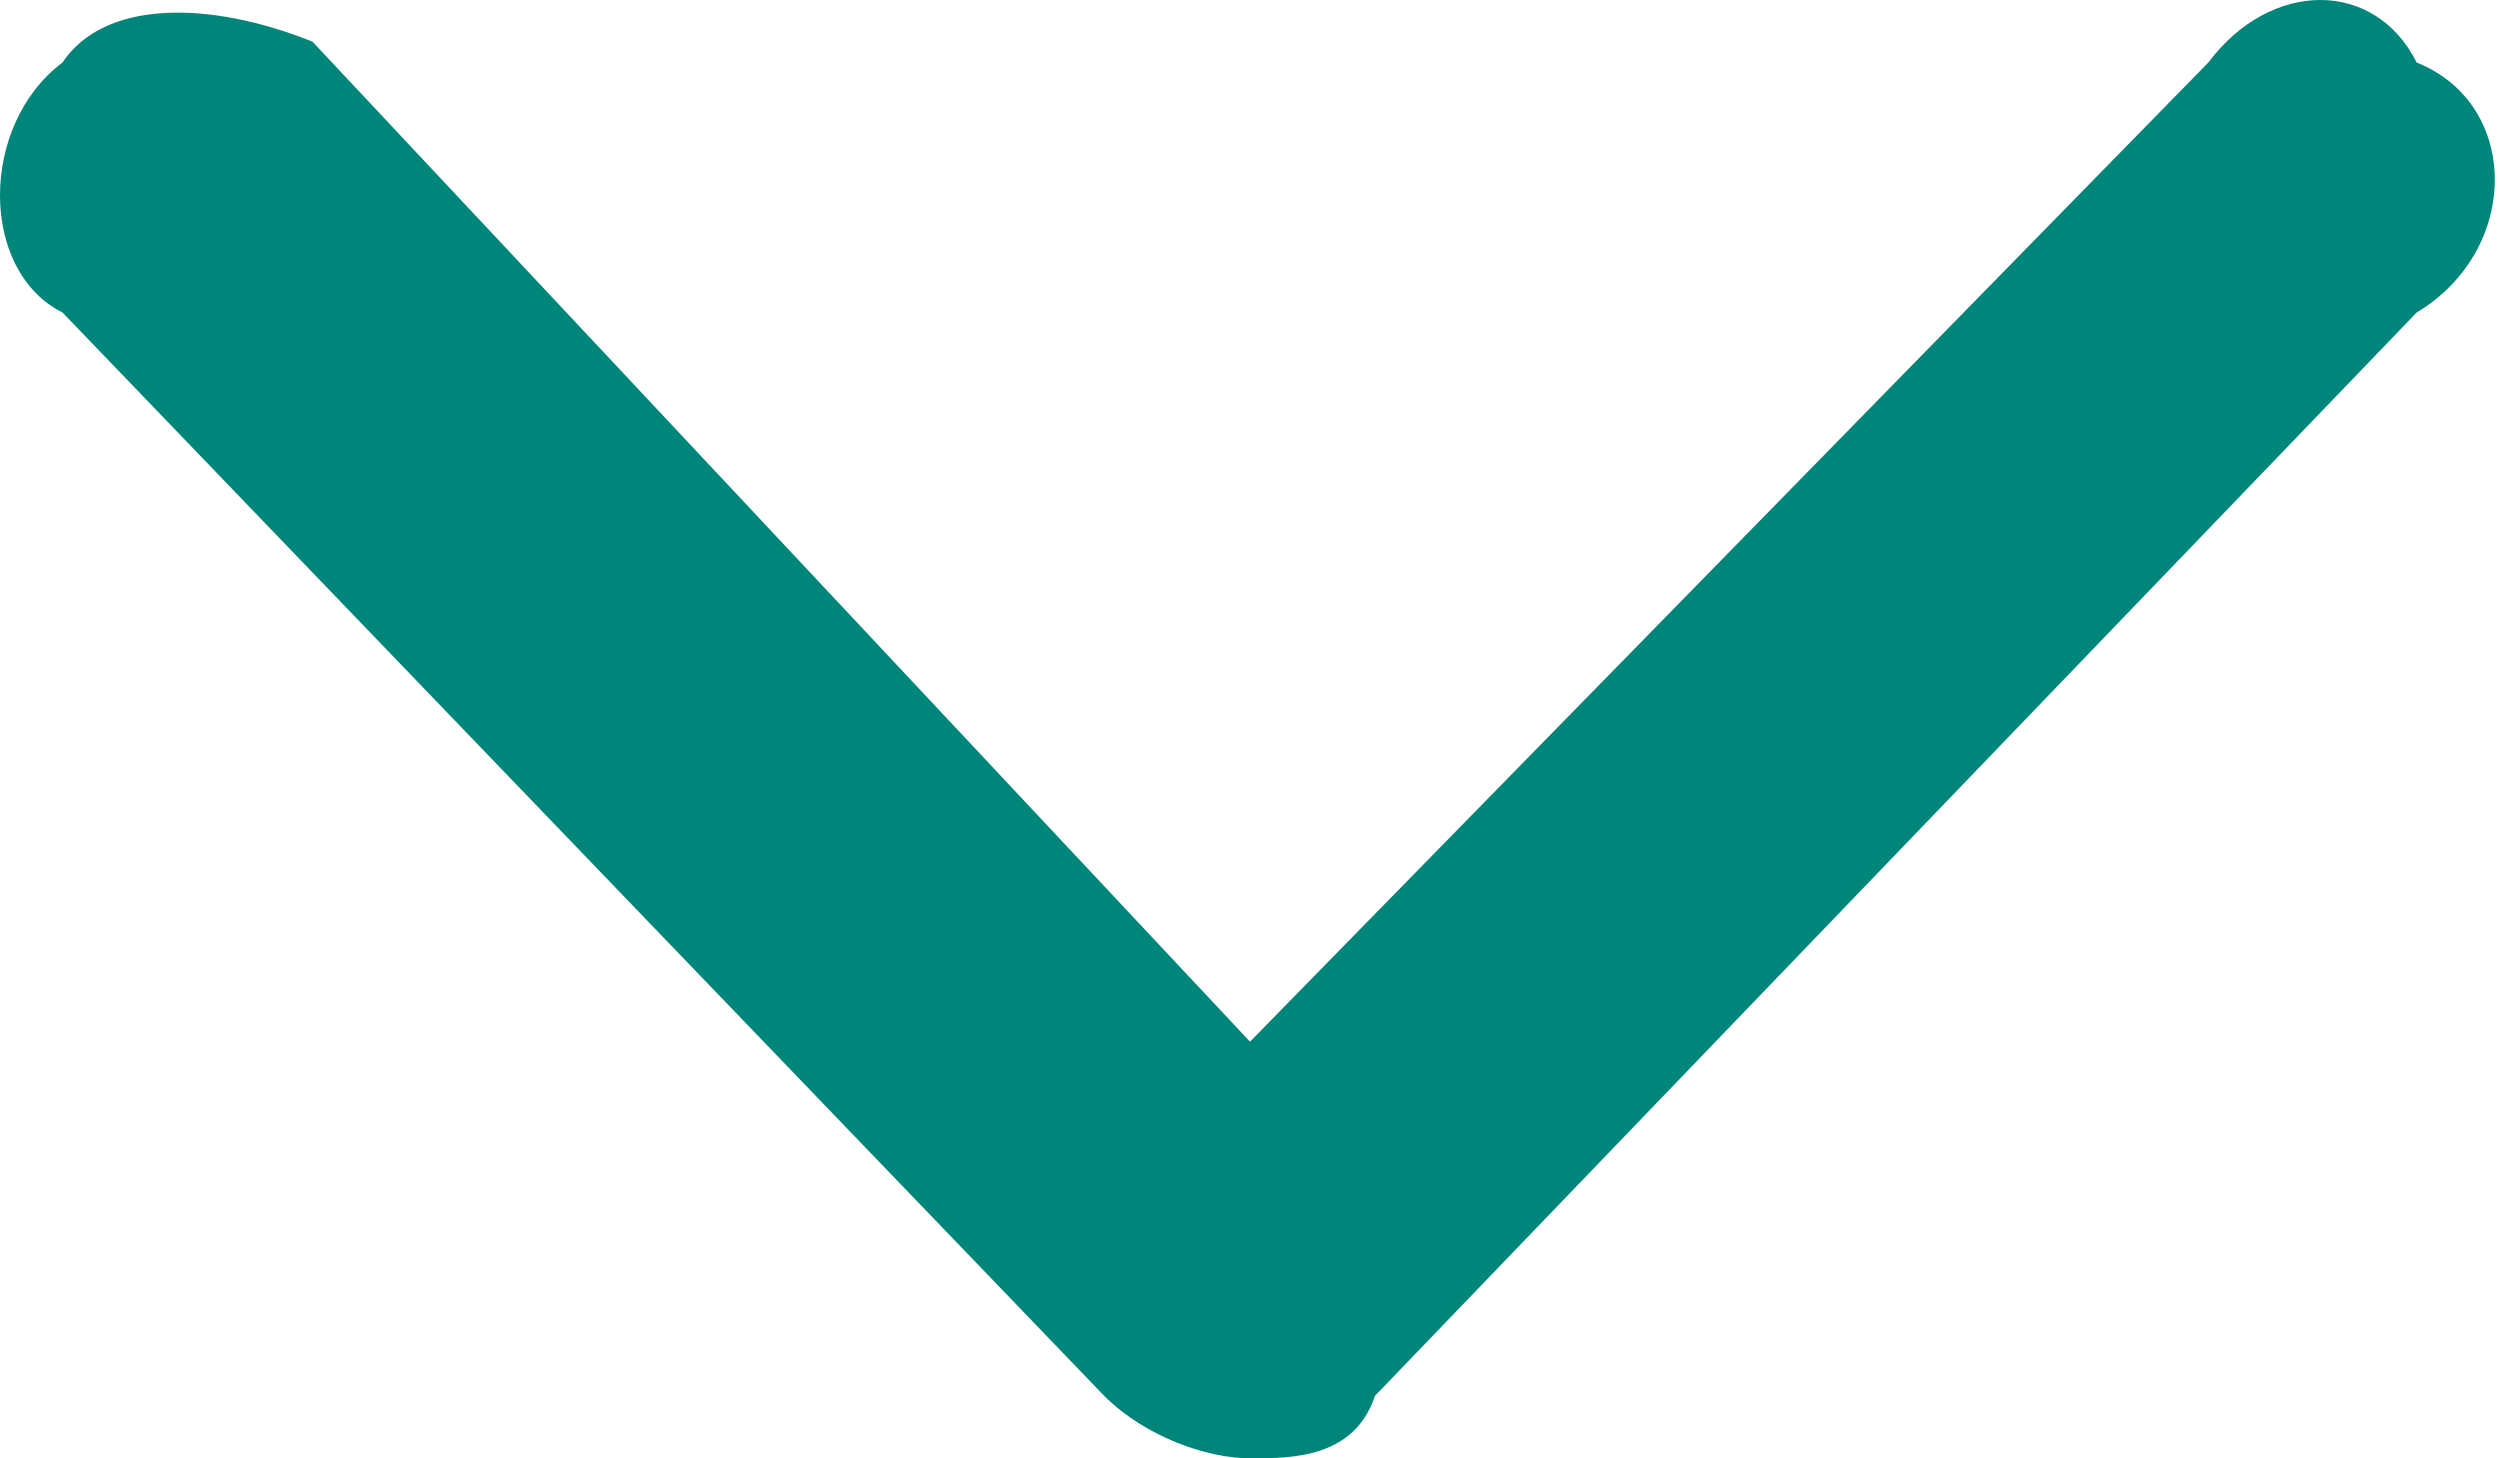  <svg width='12' height='7' viewBox='0 0 12 7' xmlns='http://www.w3.org/2000/svg'><title>Arrow Down Icon</title><path d='M6 5L1.5.2C1 0 .5 0 .3.3c-.4.3-.4 1 0 1.2l5 5.2c.2.2.5.3.7.3.2 0 .5 0 .6-.3l5-5.2c.5-.3.5-1 0-1.2-.2-.4-.7-.4-1 0L6 5z' fill='#00857A' fill-rule='evenodd'/></svg>